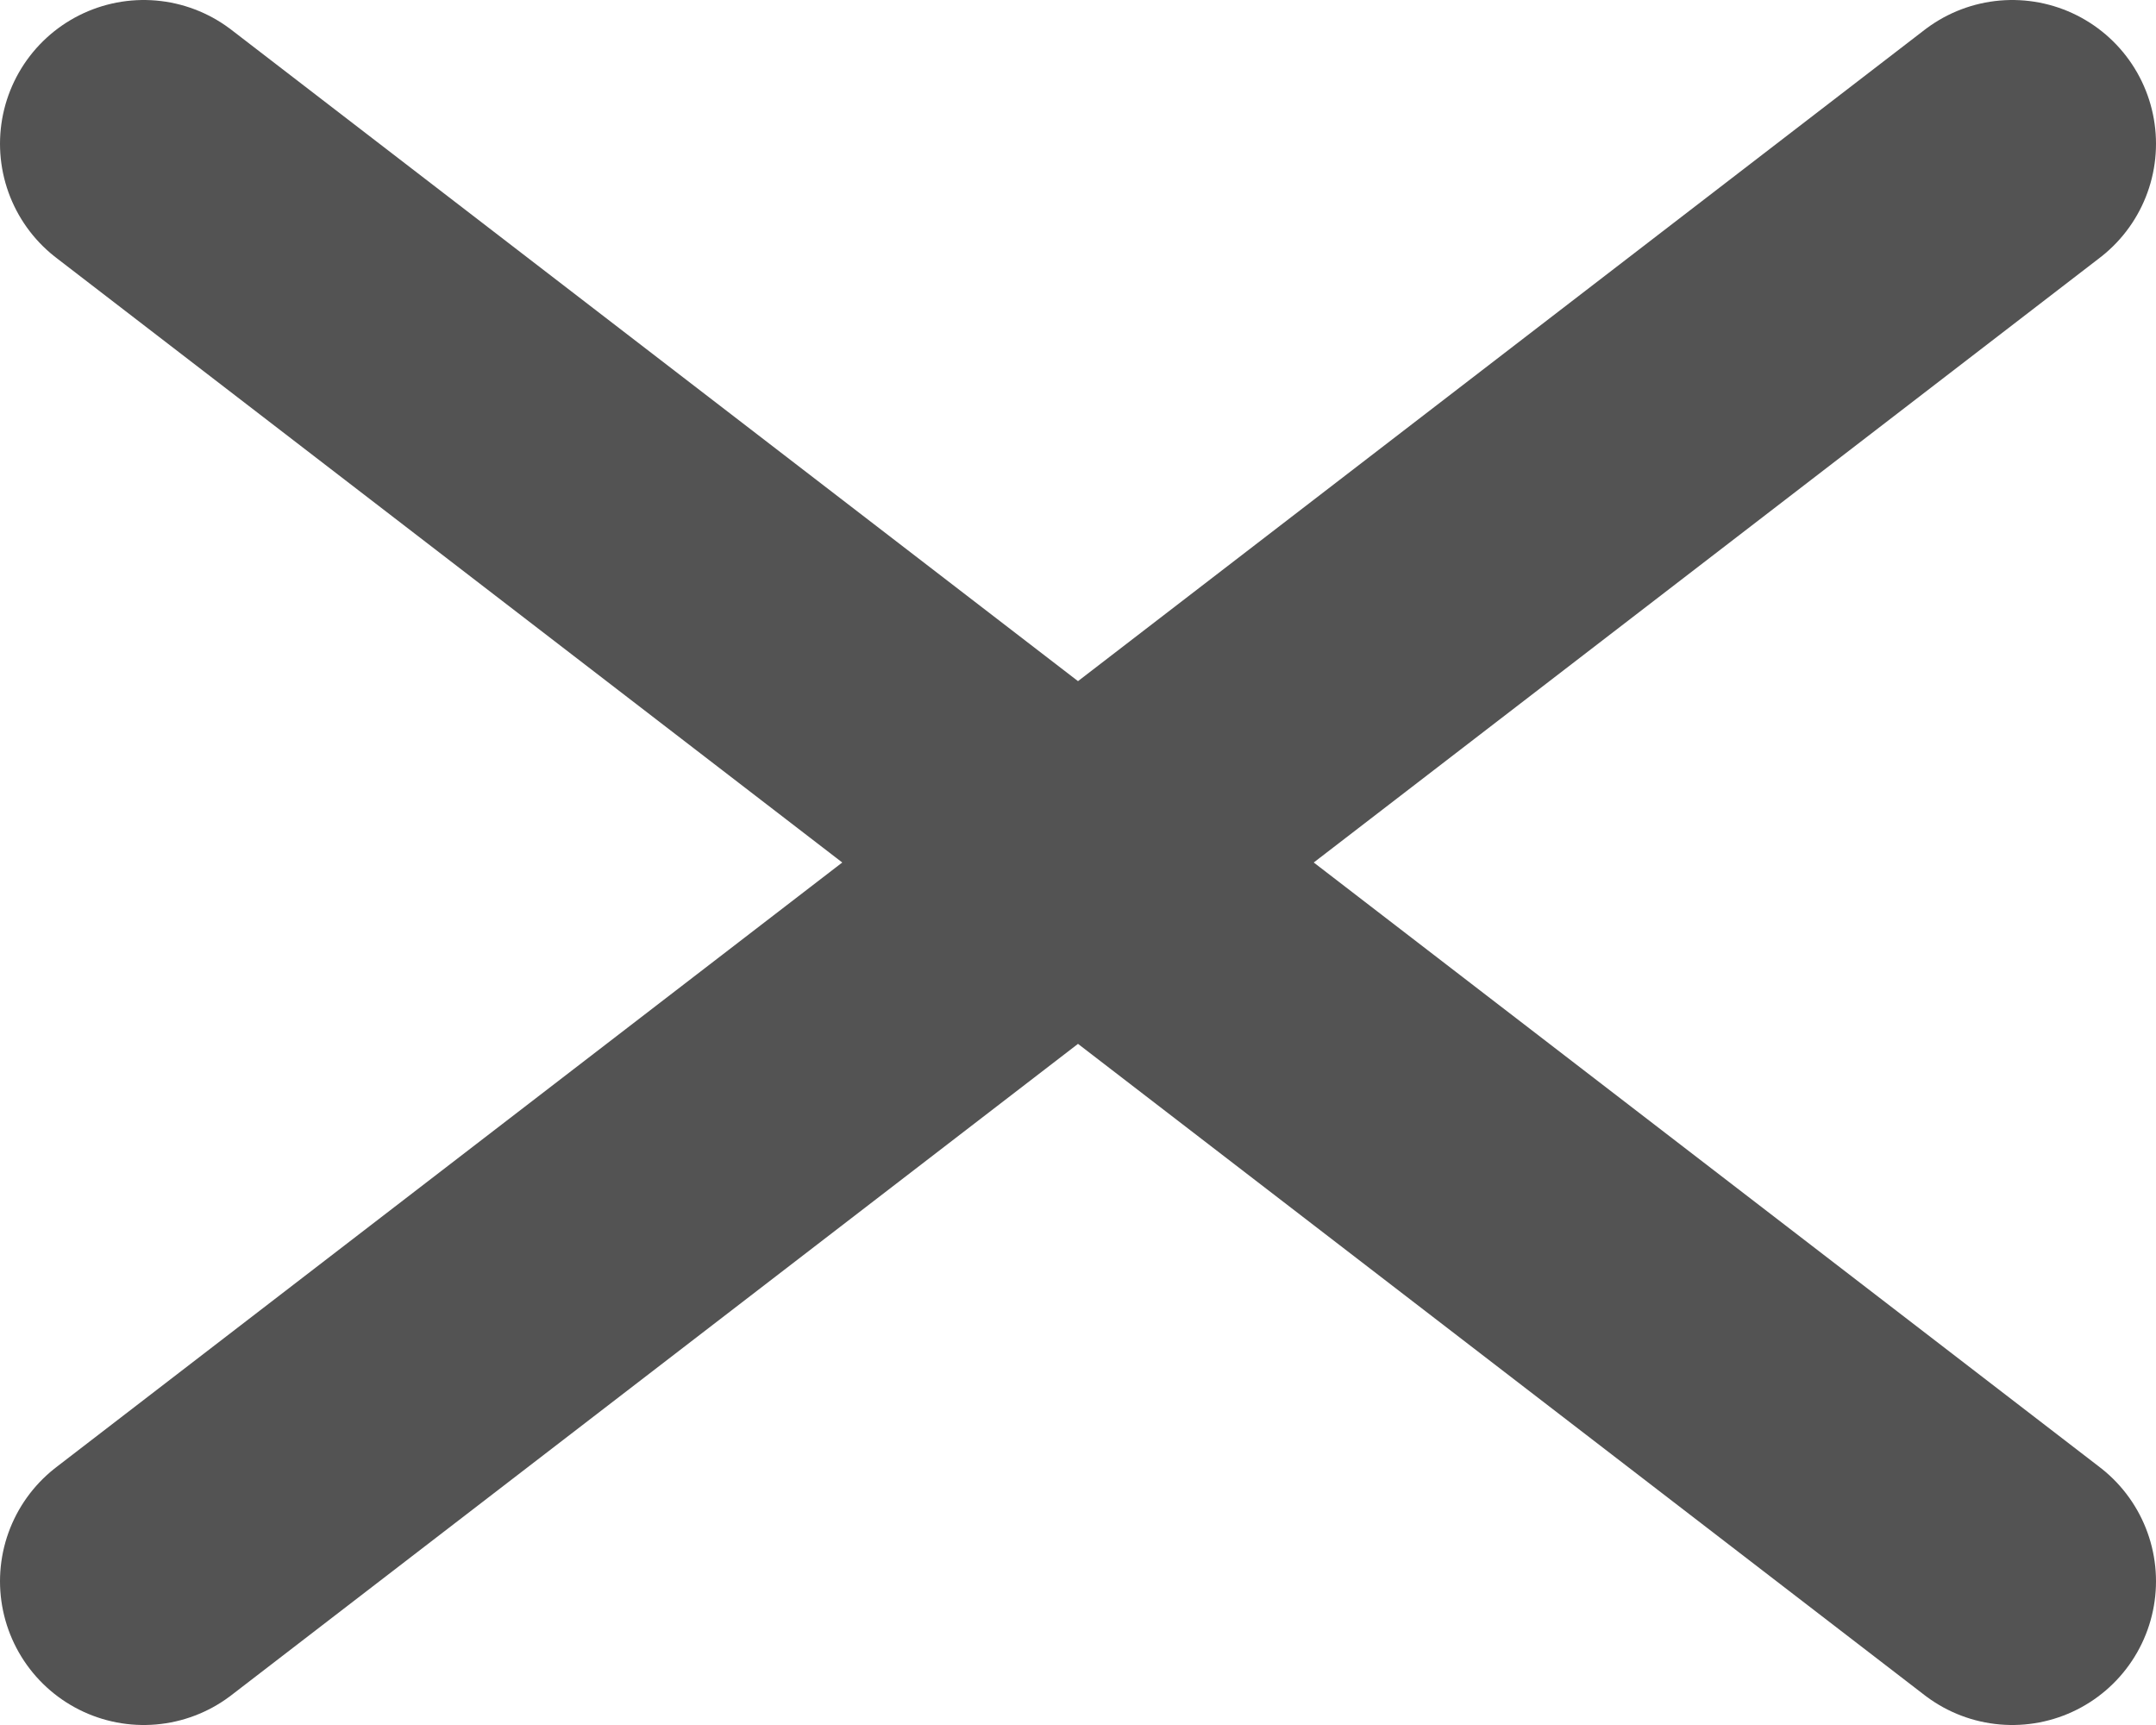 <svg width="15" height="12" viewBox="0 0 15 12" fill="none" xmlns="http://www.w3.org/2000/svg">
<path d="M1 1L7.5 6M14 11L7.5 6M7.5 6L14 1M7.5 6L1 11" stroke="#535353" stroke-width="2" stroke-linecap="round"/>
</svg>

